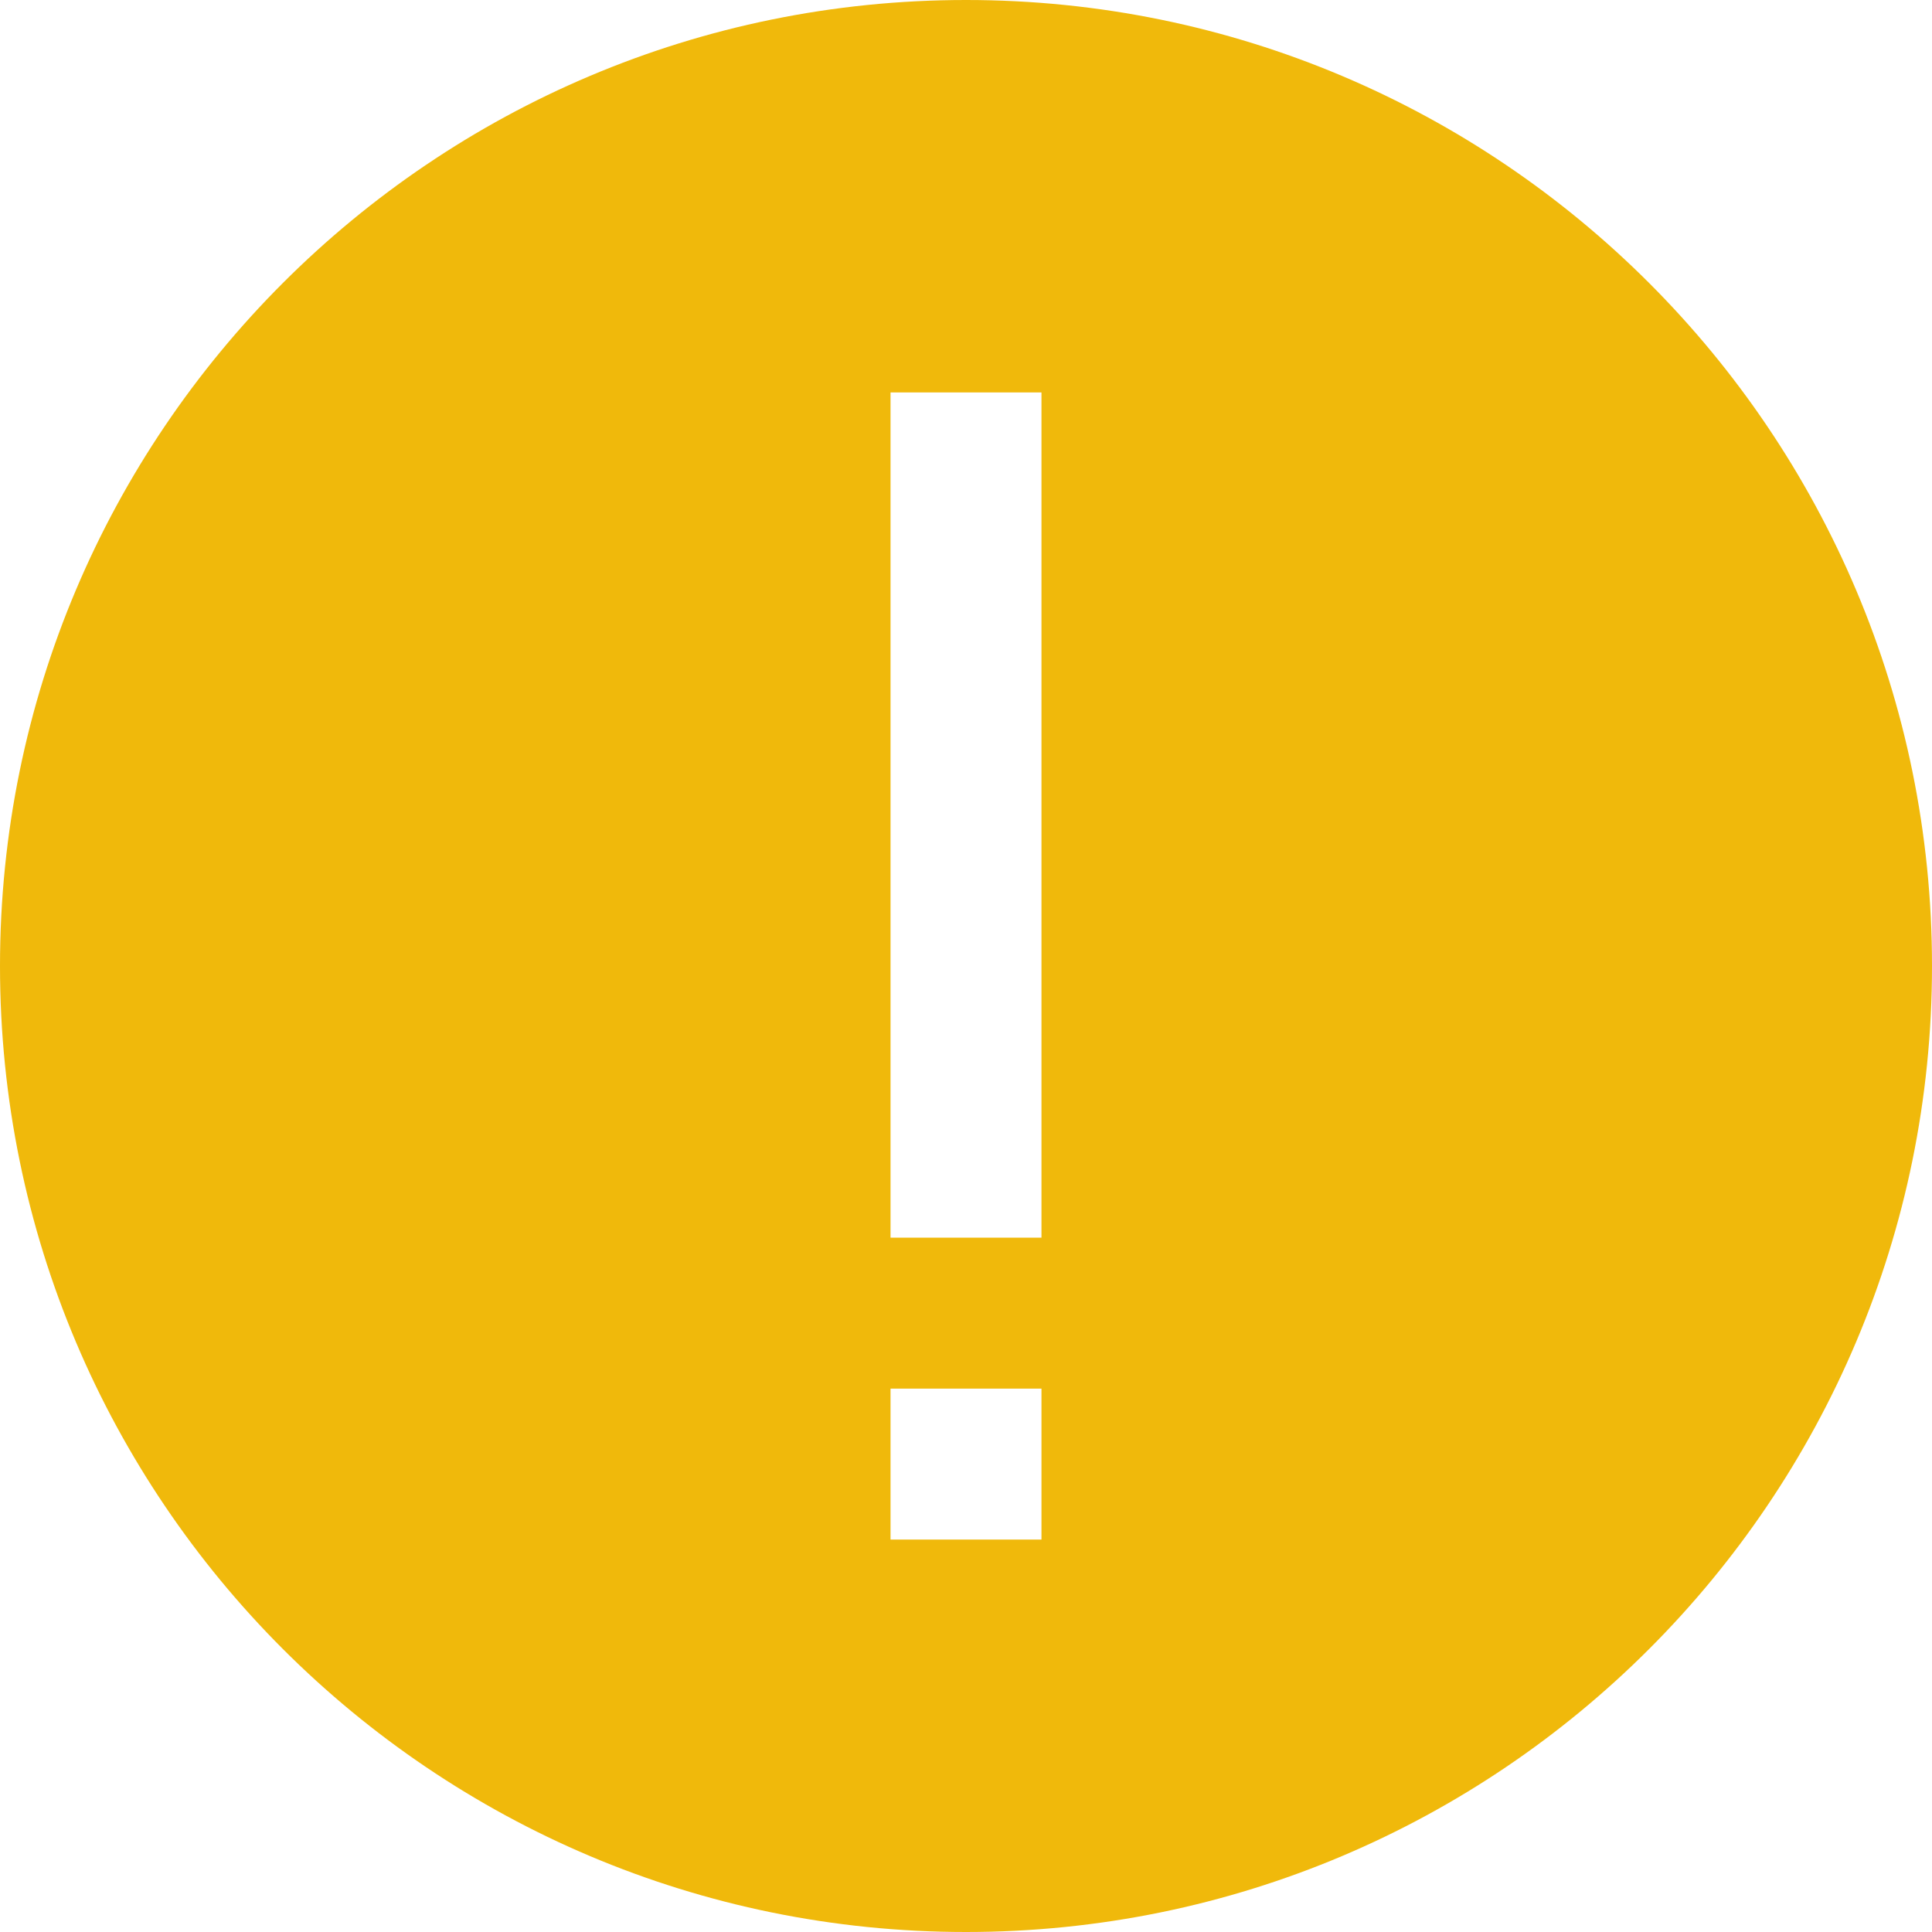 <svg width="64" height="64" viewBox="0 0 64 64" fill="none" xmlns="http://www.w3.org/2000/svg">
<path fill-rule="evenodd" clip-rule="evenodd" d="M32 64C49.673 64 64 49.673 64 32C64 14.327 49.673 0 32 0C14.327 0 0 14.327 0 32C0 49.673 14.327 64 32 64ZM29.5 41L29.5 13H34.5V41H29.5ZM29.5 51L29.5 46H34.5V51H29.5Z" fill="#F0B90B"/>
</svg>
